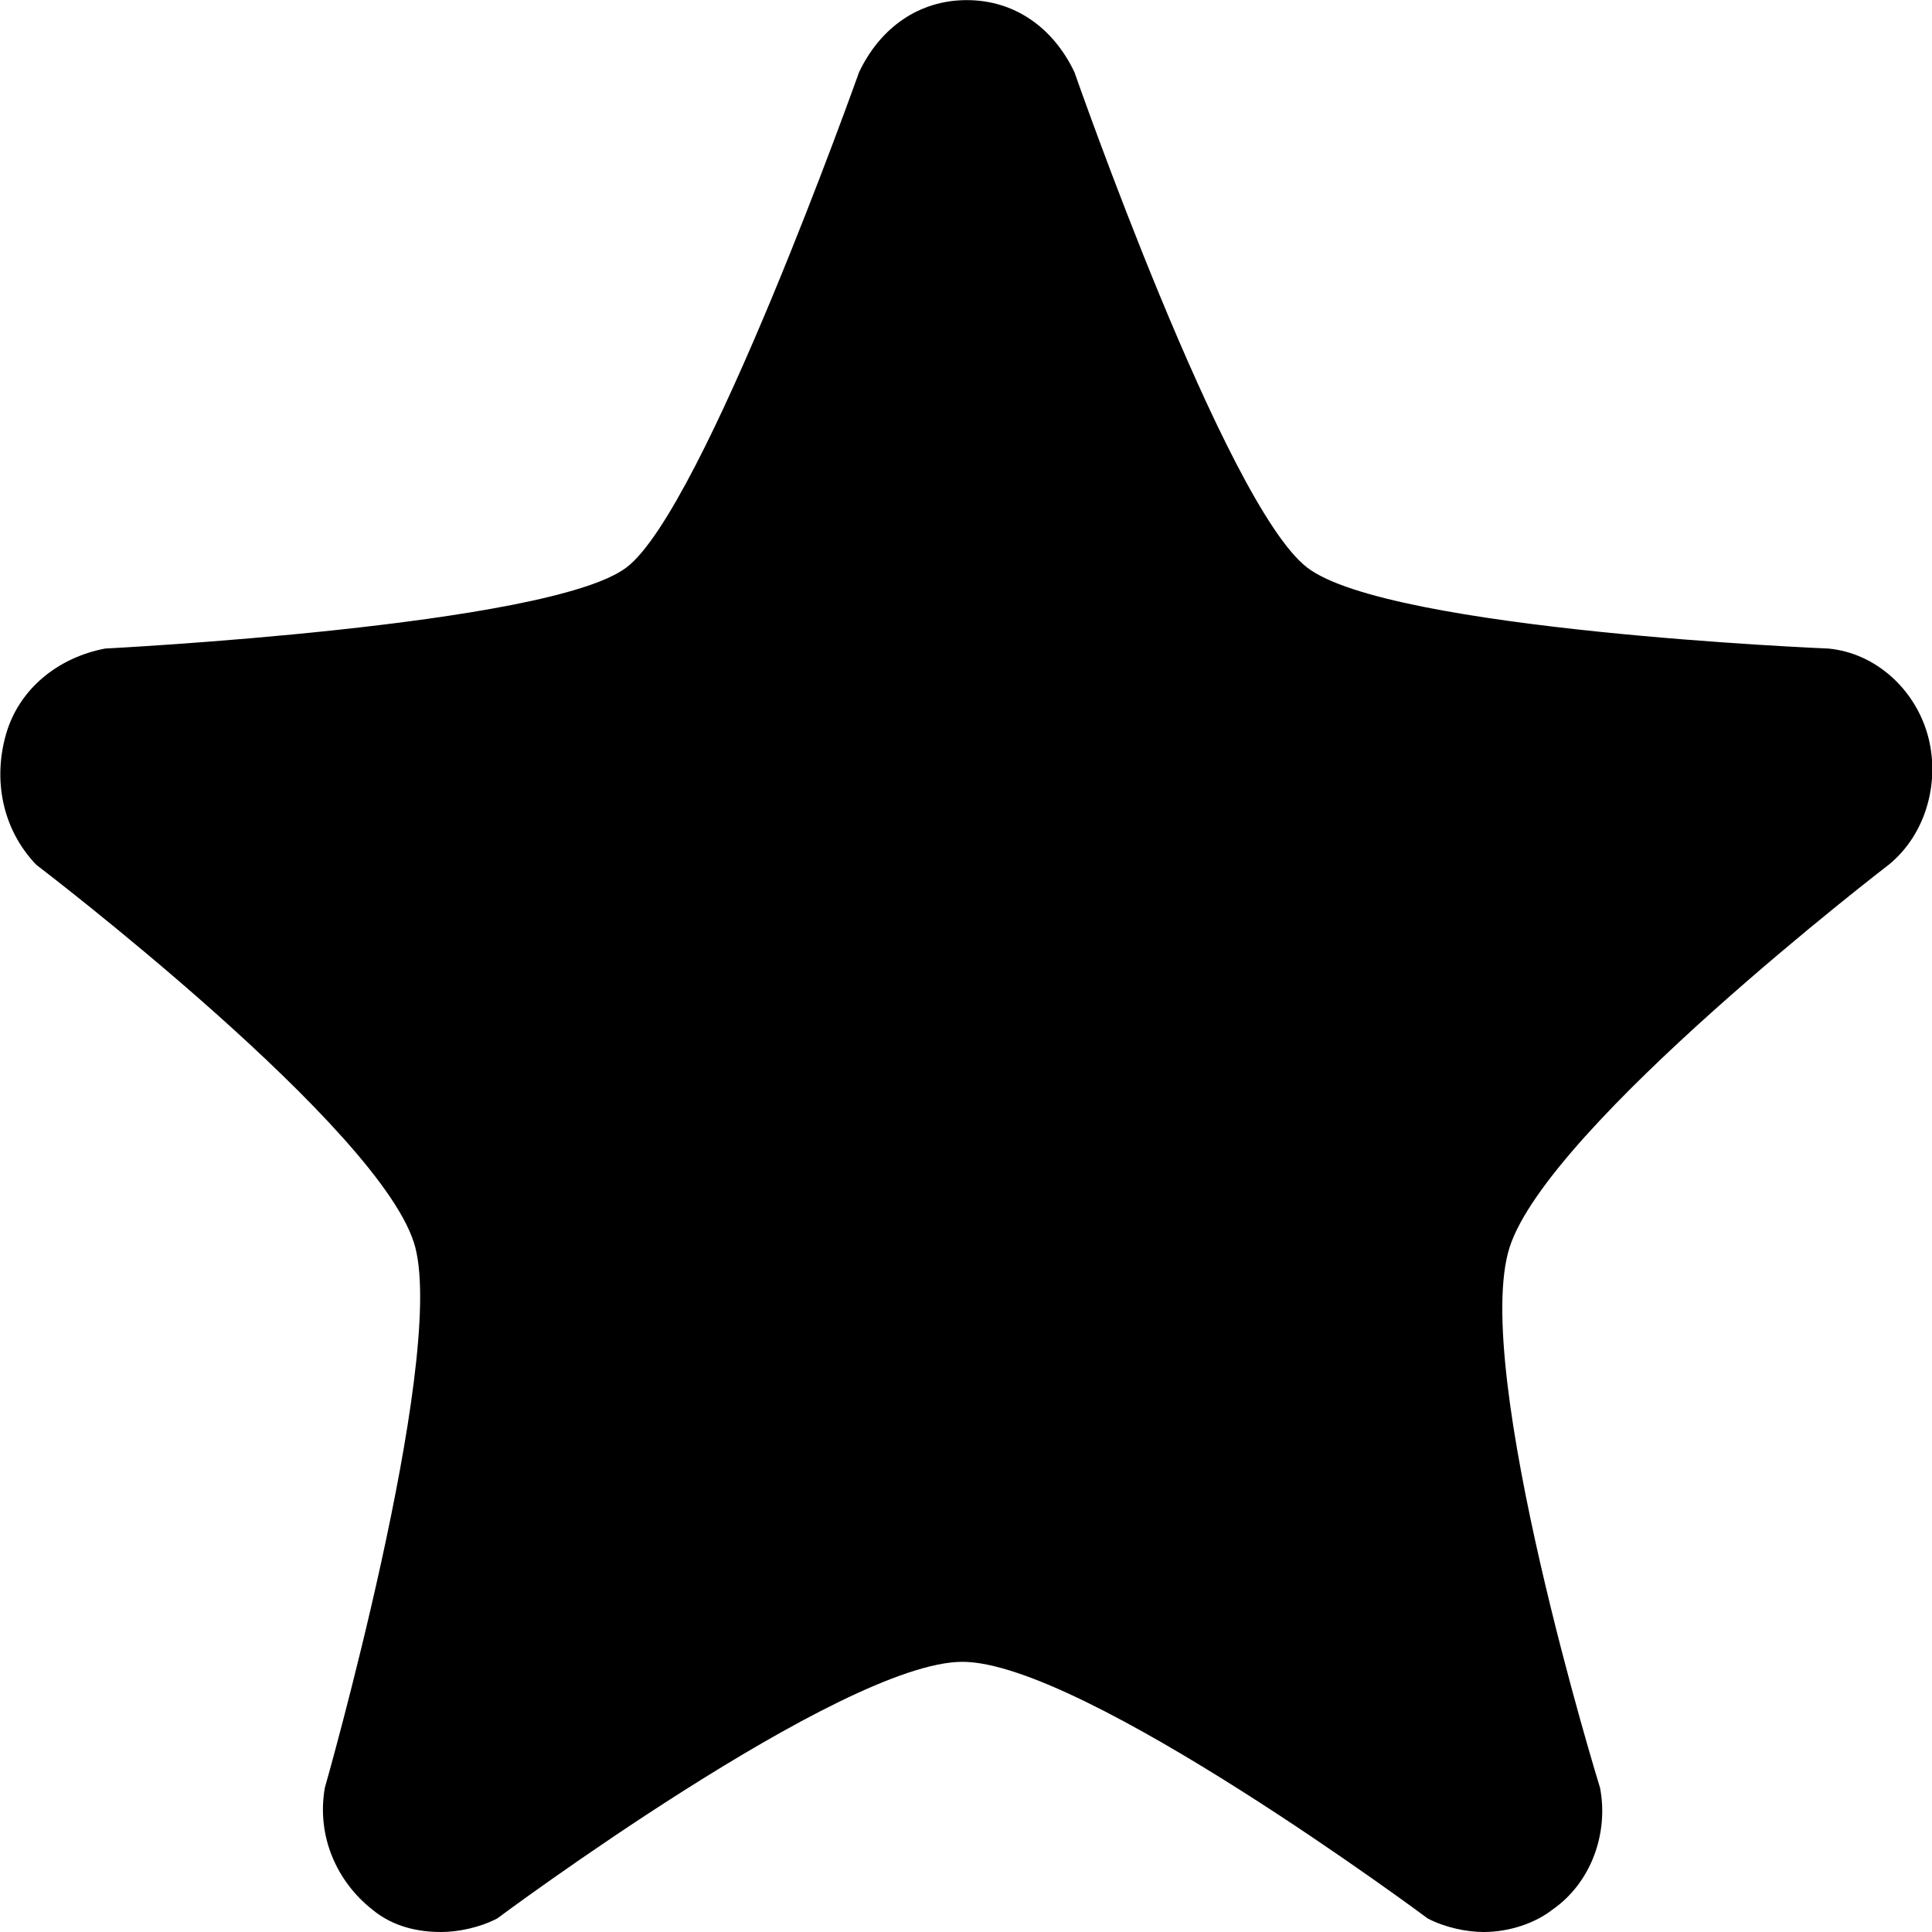 <svg xmlns="http://www.w3.org/2000/svg" xmlns:xlink="http://www.w3.org/1999/xlink" preserveAspectRatio="xMidYMid" width="32" height="32" viewBox="0 0 32 32">
  <title>star</title>
  <path d="M31.925,12.160 C31.711,11.414 31.069,10.817 30.284,10.742 C30.284,10.742 23.005,10.444 21.650,9.400 C20.294,8.356 17.796,1.195 17.796,1.195 C17.440,0.449 16.797,0.002 16.013,0.002 C15.228,0.002 14.585,0.449 14.229,1.195 C14.229,1.195 11.660,8.430 10.375,9.400 C9.091,10.369 1.741,10.742 1.741,10.742 C0.956,10.892 0.314,11.414 0.100,12.160 C-0.114,12.905 0.029,13.726 0.600,14.323 C0.600,14.323 6.379,18.723 6.879,20.662 C7.378,22.602 5.380,29.613 5.380,29.613 C5.238,30.433 5.595,31.179 6.165,31.627 C6.522,31.925 6.950,32.000 7.307,32.000 C7.592,32.000 7.949,31.925 8.235,31.776 C8.235,31.776 13.943,27.525 15.941,27.525 C17.939,27.525 23.648,31.776 23.648,31.776 C23.933,31.925 24.290,32.000 24.575,32.000 C25.003,32.000 25.432,31.851 25.717,31.627 C26.359,31.179 26.645,30.359 26.502,29.613 C26.502,29.613 24.361,22.676 25.003,20.662 C25.646,18.649 31.283,14.323 31.283,14.323 C31.925,13.800 32.139,12.905 31.925,12.160 Z"/>
</svg>

